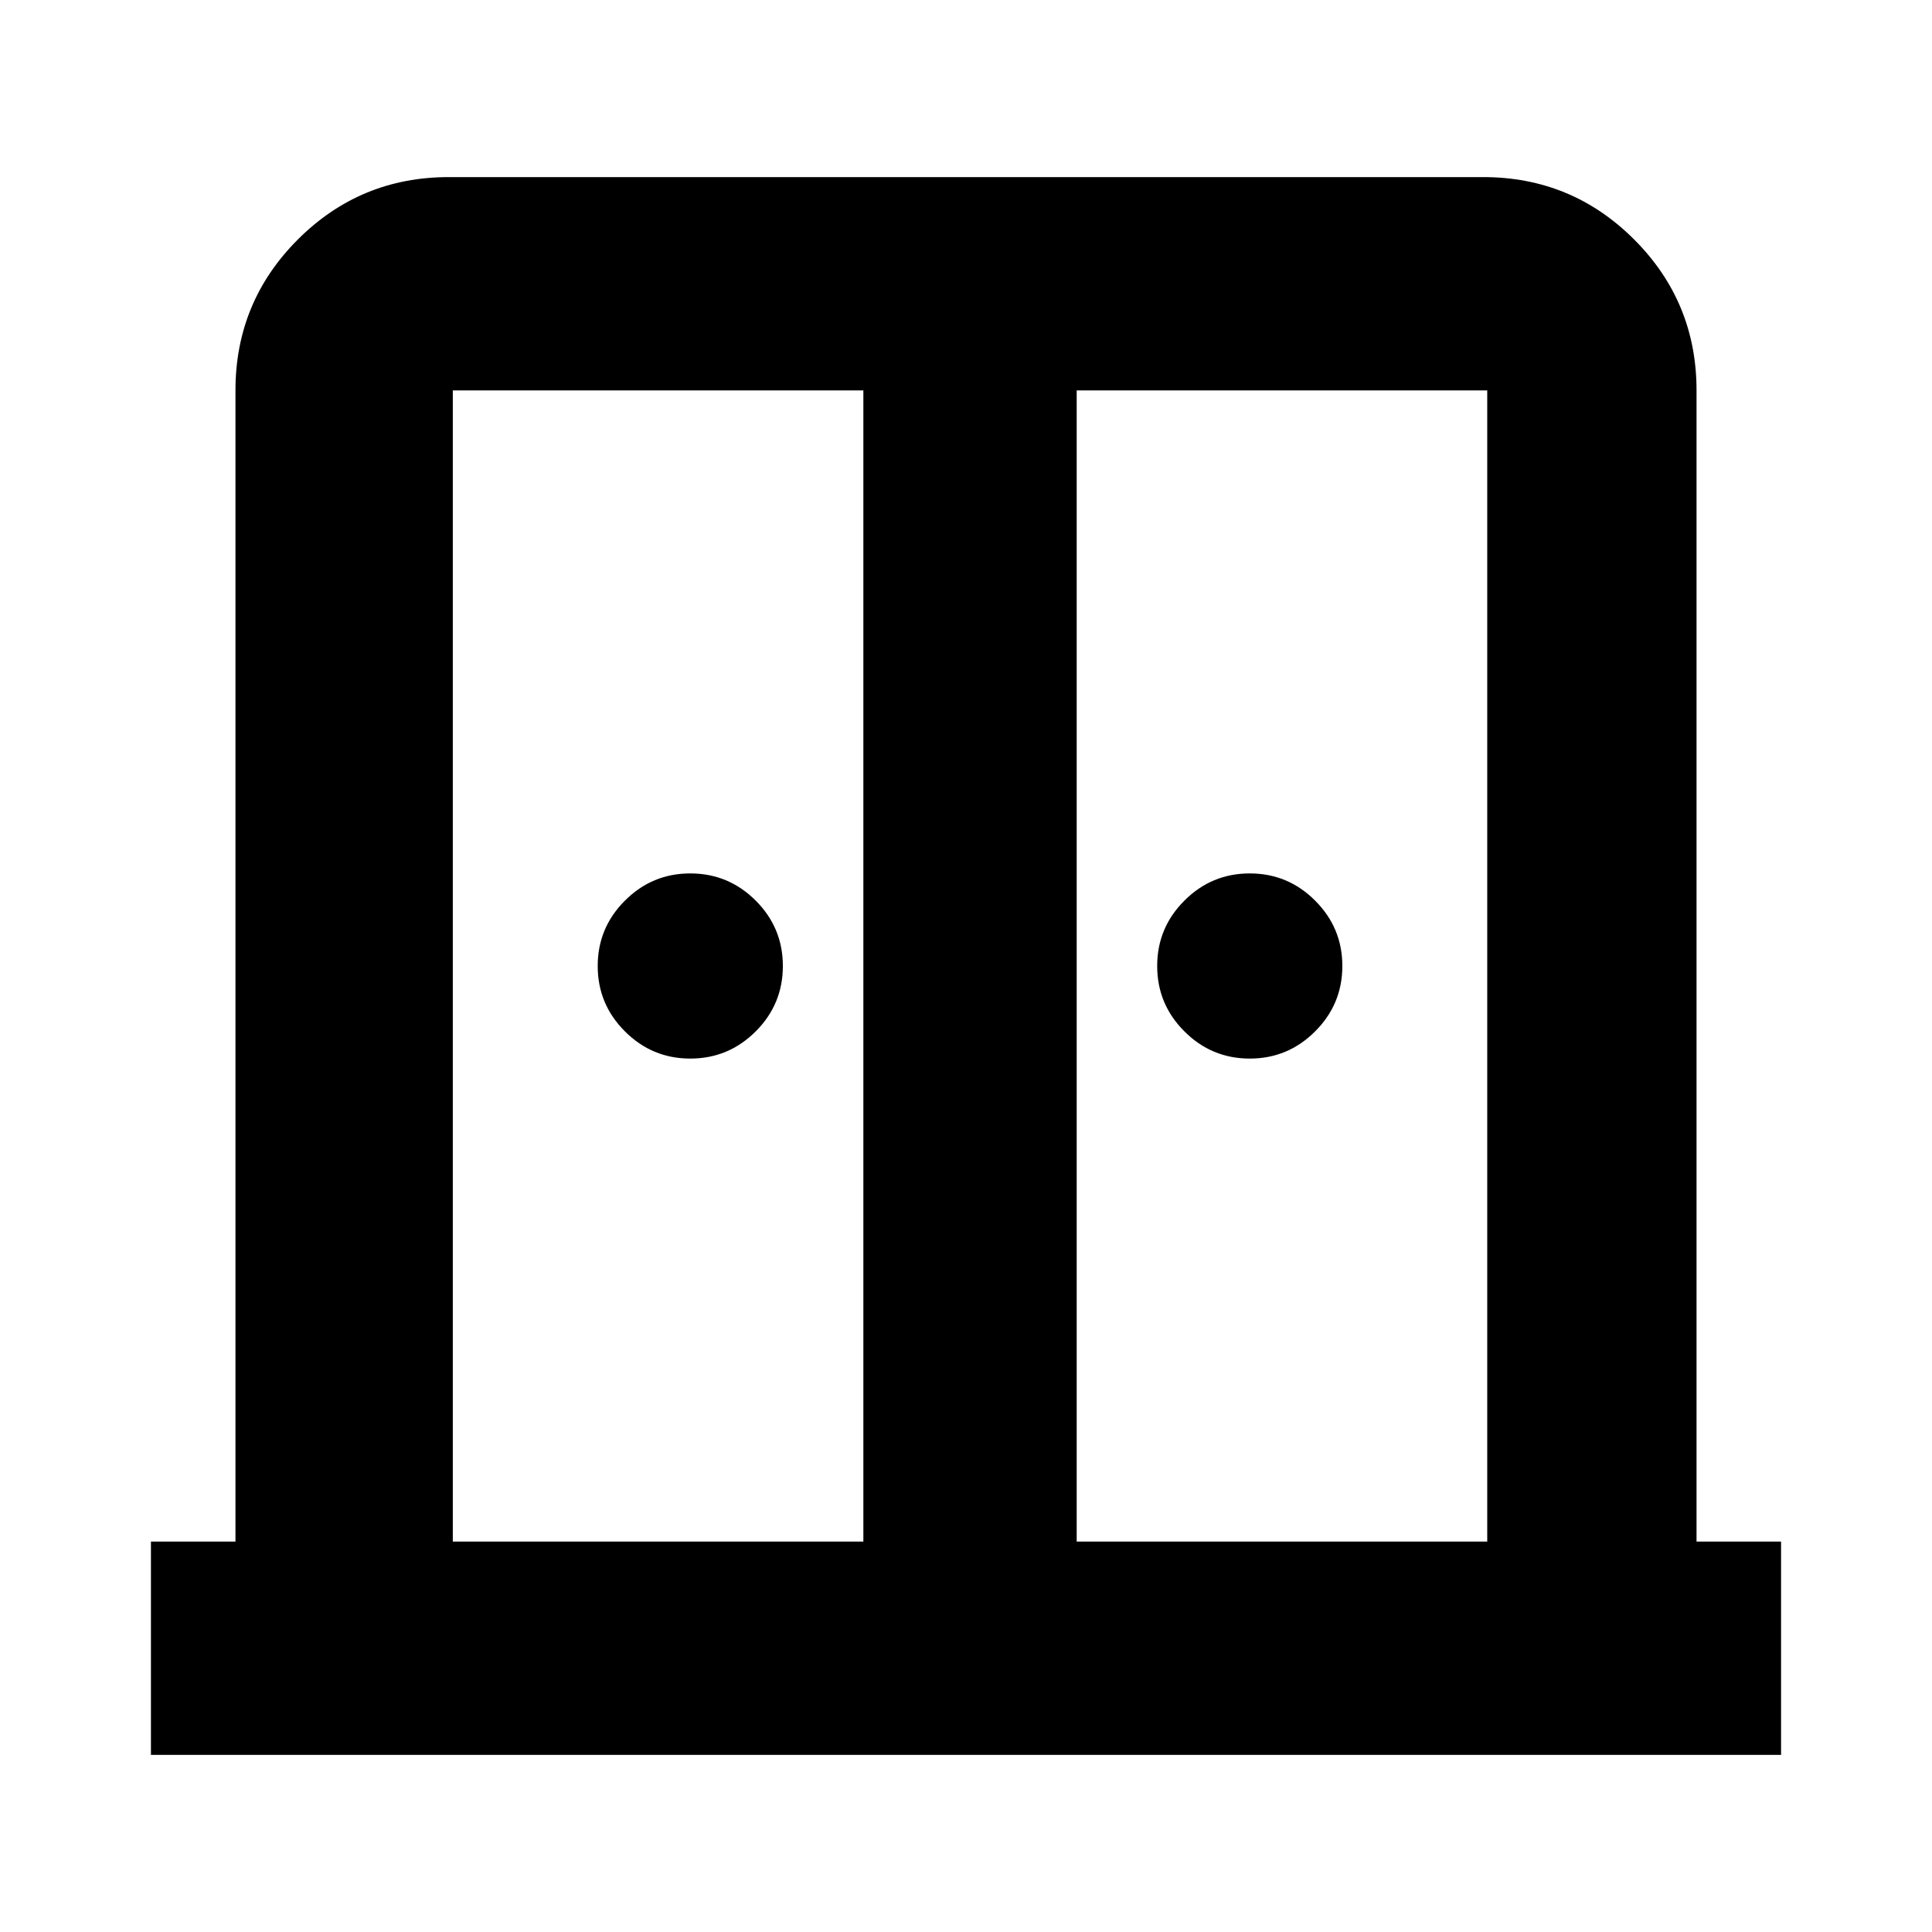 <svg xmlns="http://www.w3.org/2000/svg" height="24" width="24"><path d="M8.575 13.15Q8.1 13.15 7.763 12.812Q7.425 12.475 7.425 12Q7.425 11.525 7.763 11.188Q8.1 10.85 8.575 10.85Q9.05 10.85 9.388 11.188Q9.725 11.525 9.725 12Q9.725 12.475 9.388 12.812Q9.05 13.15 8.575 13.15ZM15.525 13.15Q15.05 13.15 14.713 12.812Q14.375 12.475 14.375 12Q14.375 11.525 14.713 11.188Q15.05 10.85 15.525 10.85Q16 10.85 16.337 11.188Q16.675 11.525 16.675 12Q16.675 12.475 16.337 12.812Q16 13.15 15.525 13.15ZM1.875 21.8V19.15H2.925V4.85Q2.925 3.75 3.7 2.975Q4.475 2.2 5.575 2.2H18.425Q19.525 2.2 20.3 2.975Q21.075 3.75 21.075 4.85V19.15H22.125V21.8ZM5.625 19.15H10.725V4.85H5.625Q5.625 4.85 5.625 4.85Q5.625 4.85 5.625 4.85ZM13.375 19.15H18.475V4.85Q18.475 4.85 18.475 4.85Q18.475 4.85 18.475 4.85H13.375ZM12.05 10.675Q12.05 10.675 12.05 10.675Q12.05 10.675 12.05 10.675Q12.05 10.675 12.05 10.675Q12.05 10.675 12.05 10.675Z"/></svg>